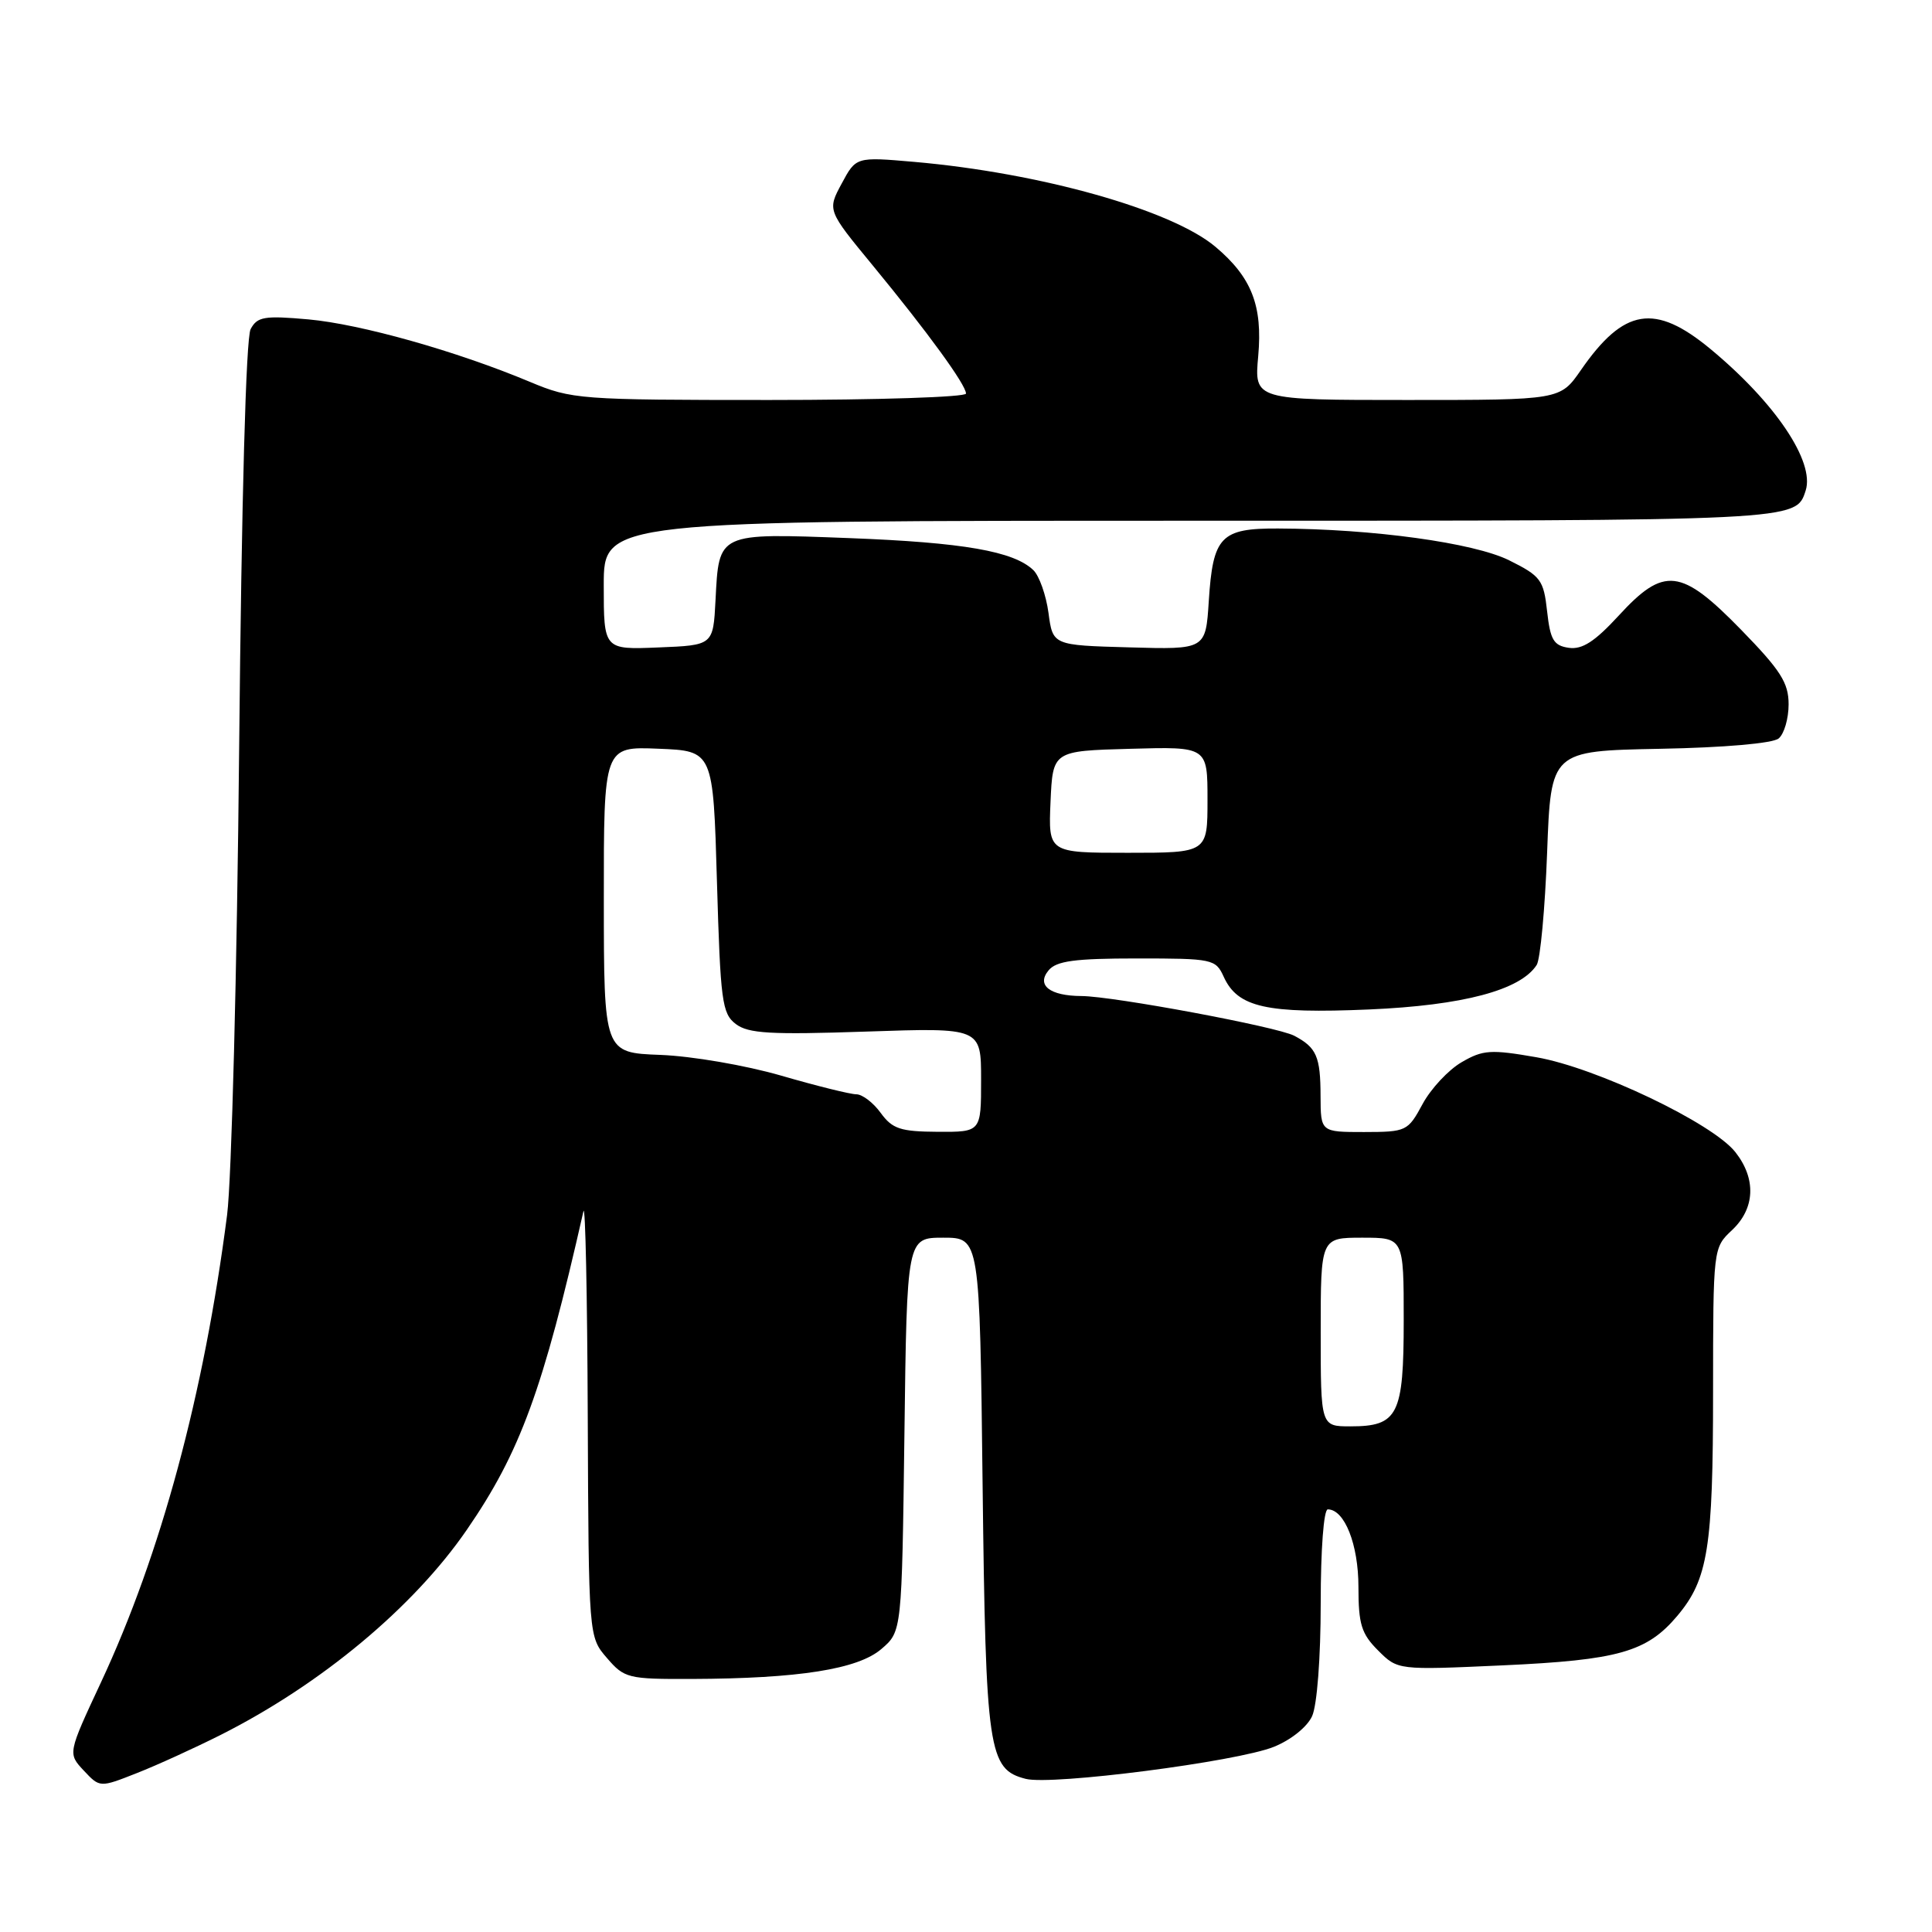 <?xml version="1.0" encoding="UTF-8" standalone="no"?>
<!DOCTYPE svg PUBLIC "-//W3C//DTD SVG 1.1//EN" "http://www.w3.org/Graphics/SVG/1.1/DTD/svg11.dtd" >
<svg xmlns="http://www.w3.org/2000/svg" xmlns:xlink="http://www.w3.org/1999/xlink" version="1.1" viewBox="0 0 256 256">
 <g >
 <path fill="currentColor"
d=" M 29.25 229.88 C 42.56 223.17 54.80 212.97 61.86 202.70 C 68.92 192.44 71.94 184.21 77.31 160.50 C 77.56 159.40 77.82 171.64 77.88 187.69 C 78.00 216.89 78.00 216.89 80.42 219.69 C 82.73 222.38 83.21 222.50 91.67 222.47 C 105.83 222.42 113.68 221.18 116.79 218.50 C 119.50 216.18 119.50 216.18 119.84 190.09 C 120.17 164.00 120.17 164.00 124.99 164.00 C 129.82 164.00 129.82 164.00 130.20 196.75 C 130.62 232.14 130.96 234.44 135.92 235.71 C 139.40 236.59 163.86 233.44 168.78 231.47 C 171.05 230.56 173.21 228.83 173.86 227.40 C 174.52 225.96 175.00 219.62 175.00 212.45 C 175.00 205.32 175.40 200.00 175.94 200.00 C 178.16 200.00 180.00 204.65 180.00 210.27 C 180.00 215.21 180.39 216.49 182.61 218.70 C 185.21 221.30 185.21 221.30 199.09 220.67 C 214.45 219.97 218.22 218.90 222.26 214.10 C 226.32 209.27 226.99 205.11 226.99 184.42 C 227.00 165.37 227.00 165.35 229.50 163.00 C 232.56 160.13 232.73 156.20 229.95 152.67 C 226.93 148.82 211.52 141.47 203.58 140.09 C 197.54 139.04 196.50 139.10 193.67 140.75 C 191.93 141.76 189.60 144.25 188.50 146.29 C 186.55 149.90 186.35 149.99 180.75 150.00 C 175.00 150.00 175.00 150.00 174.98 145.25 C 174.97 139.99 174.45 138.80 171.49 137.24 C 169.21 136.05 147.56 132.01 143.30 131.98 C 139.10 131.96 137.30 130.55 138.94 128.58 C 139.97 127.33 142.40 127.00 150.64 127.00 C 160.69 127.00 161.08 127.08 162.15 129.43 C 164.00 133.49 167.80 134.34 181.41 133.76 C 193.87 133.22 201.47 131.20 203.62 127.86 C 204.10 127.11 204.72 120.42 205.00 113.00 C 205.50 99.50 205.50 99.50 219.93 99.22 C 228.49 99.06 234.90 98.50 235.68 97.85 C 236.41 97.25 237.00 95.21 237.00 93.33 C 237.00 90.47 235.95 88.83 230.71 83.45 C 222.73 75.27 220.50 75.02 214.47 81.59 C 211.32 85.01 209.66 86.09 207.88 85.84 C 205.87 85.55 205.42 84.80 205.00 81.00 C 204.54 76.83 204.16 76.33 199.96 74.24 C 195.28 71.92 181.92 70.08 169.37 70.03 C 161.75 69.99 160.72 71.07 160.17 79.64 C 159.76 86.07 159.76 86.07 149.63 85.78 C 139.50 85.50 139.50 85.50 138.93 81.21 C 138.61 78.86 137.71 76.31 136.93 75.55 C 134.32 73.04 127.66 71.88 112.49 71.30 C 95.04 70.64 95.27 70.53 94.81 79.53 C 94.50 85.50 94.50 85.50 87.25 85.79 C 80.00 86.09 80.00 86.09 80.00 77.54 C 80.00 69.00 80.00 69.00 157.81 69.00 C 238.59 69.00 237.95 69.03 239.26 65.00 C 240.49 61.18 235.23 53.36 226.65 46.25 C 219.27 40.14 215.17 40.81 209.47 49.05 C 206.73 53.00 206.73 53.00 186.46 53.00 C 166.19 53.00 166.19 53.00 166.72 47.19 C 167.32 40.50 165.85 36.74 161.05 32.70 C 155.24 27.81 137.86 22.91 121.14 21.45 C 113.43 20.78 113.43 20.78 111.53 24.32 C 109.62 27.86 109.62 27.86 115.65 35.18 C 122.91 44.00 128.00 50.99 128.00 52.15 C 128.00 52.62 116.29 53.00 101.97 53.00 C 76.76 53.00 75.76 52.92 70.22 50.60 C 60.48 46.52 47.80 42.95 40.86 42.32 C 35.02 41.80 34.09 41.96 33.21 43.61 C 32.59 44.77 32.01 66.14 31.69 99.00 C 31.41 128.43 30.69 156.32 30.09 161.00 C 27.03 184.75 21.32 205.92 13.38 222.92 C 8.98 232.34 8.98 232.34 11.10 234.61 C 13.23 236.88 13.23 236.88 18.12 234.95 C 20.80 233.90 25.81 231.61 29.25 229.88 Z  M 175.00 176.50 C 175.00 164.00 175.00 164.00 180.50 164.00 C 186.00 164.00 186.00 164.00 186.00 174.93 C 186.00 187.52 185.25 189.00 178.93 189.00 C 175.00 189.00 175.00 189.00 175.00 176.50 Z  M 116.70 147.47 C 115.72 146.11 114.26 145.00 113.47 145.00 C 112.68 145.00 108.20 143.89 103.52 142.53 C 98.79 141.16 91.68 139.94 87.51 139.78 C 80.02 139.50 80.02 139.50 80.01 119.21 C 80.00 98.91 80.00 98.91 87.25 99.21 C 94.50 99.50 94.50 99.50 95.00 116.83 C 95.46 132.67 95.67 134.30 97.50 135.69 C 99.16 136.95 102.08 137.12 114.75 136.69 C 130.00 136.17 130.00 136.17 130.00 143.08 C 130.00 150.00 130.00 150.00 124.25 149.97 C 119.31 149.94 118.25 149.59 116.70 147.47 Z  M 139.20 106.25 C 139.50 99.50 139.50 99.50 149.75 99.22 C 160.00 98.93 160.00 98.93 160.00 105.97 C 160.00 113.00 160.00 113.00 149.45 113.00 C 138.91 113.00 138.91 113.00 139.20 106.25 Z "/>
</g>
</svg>